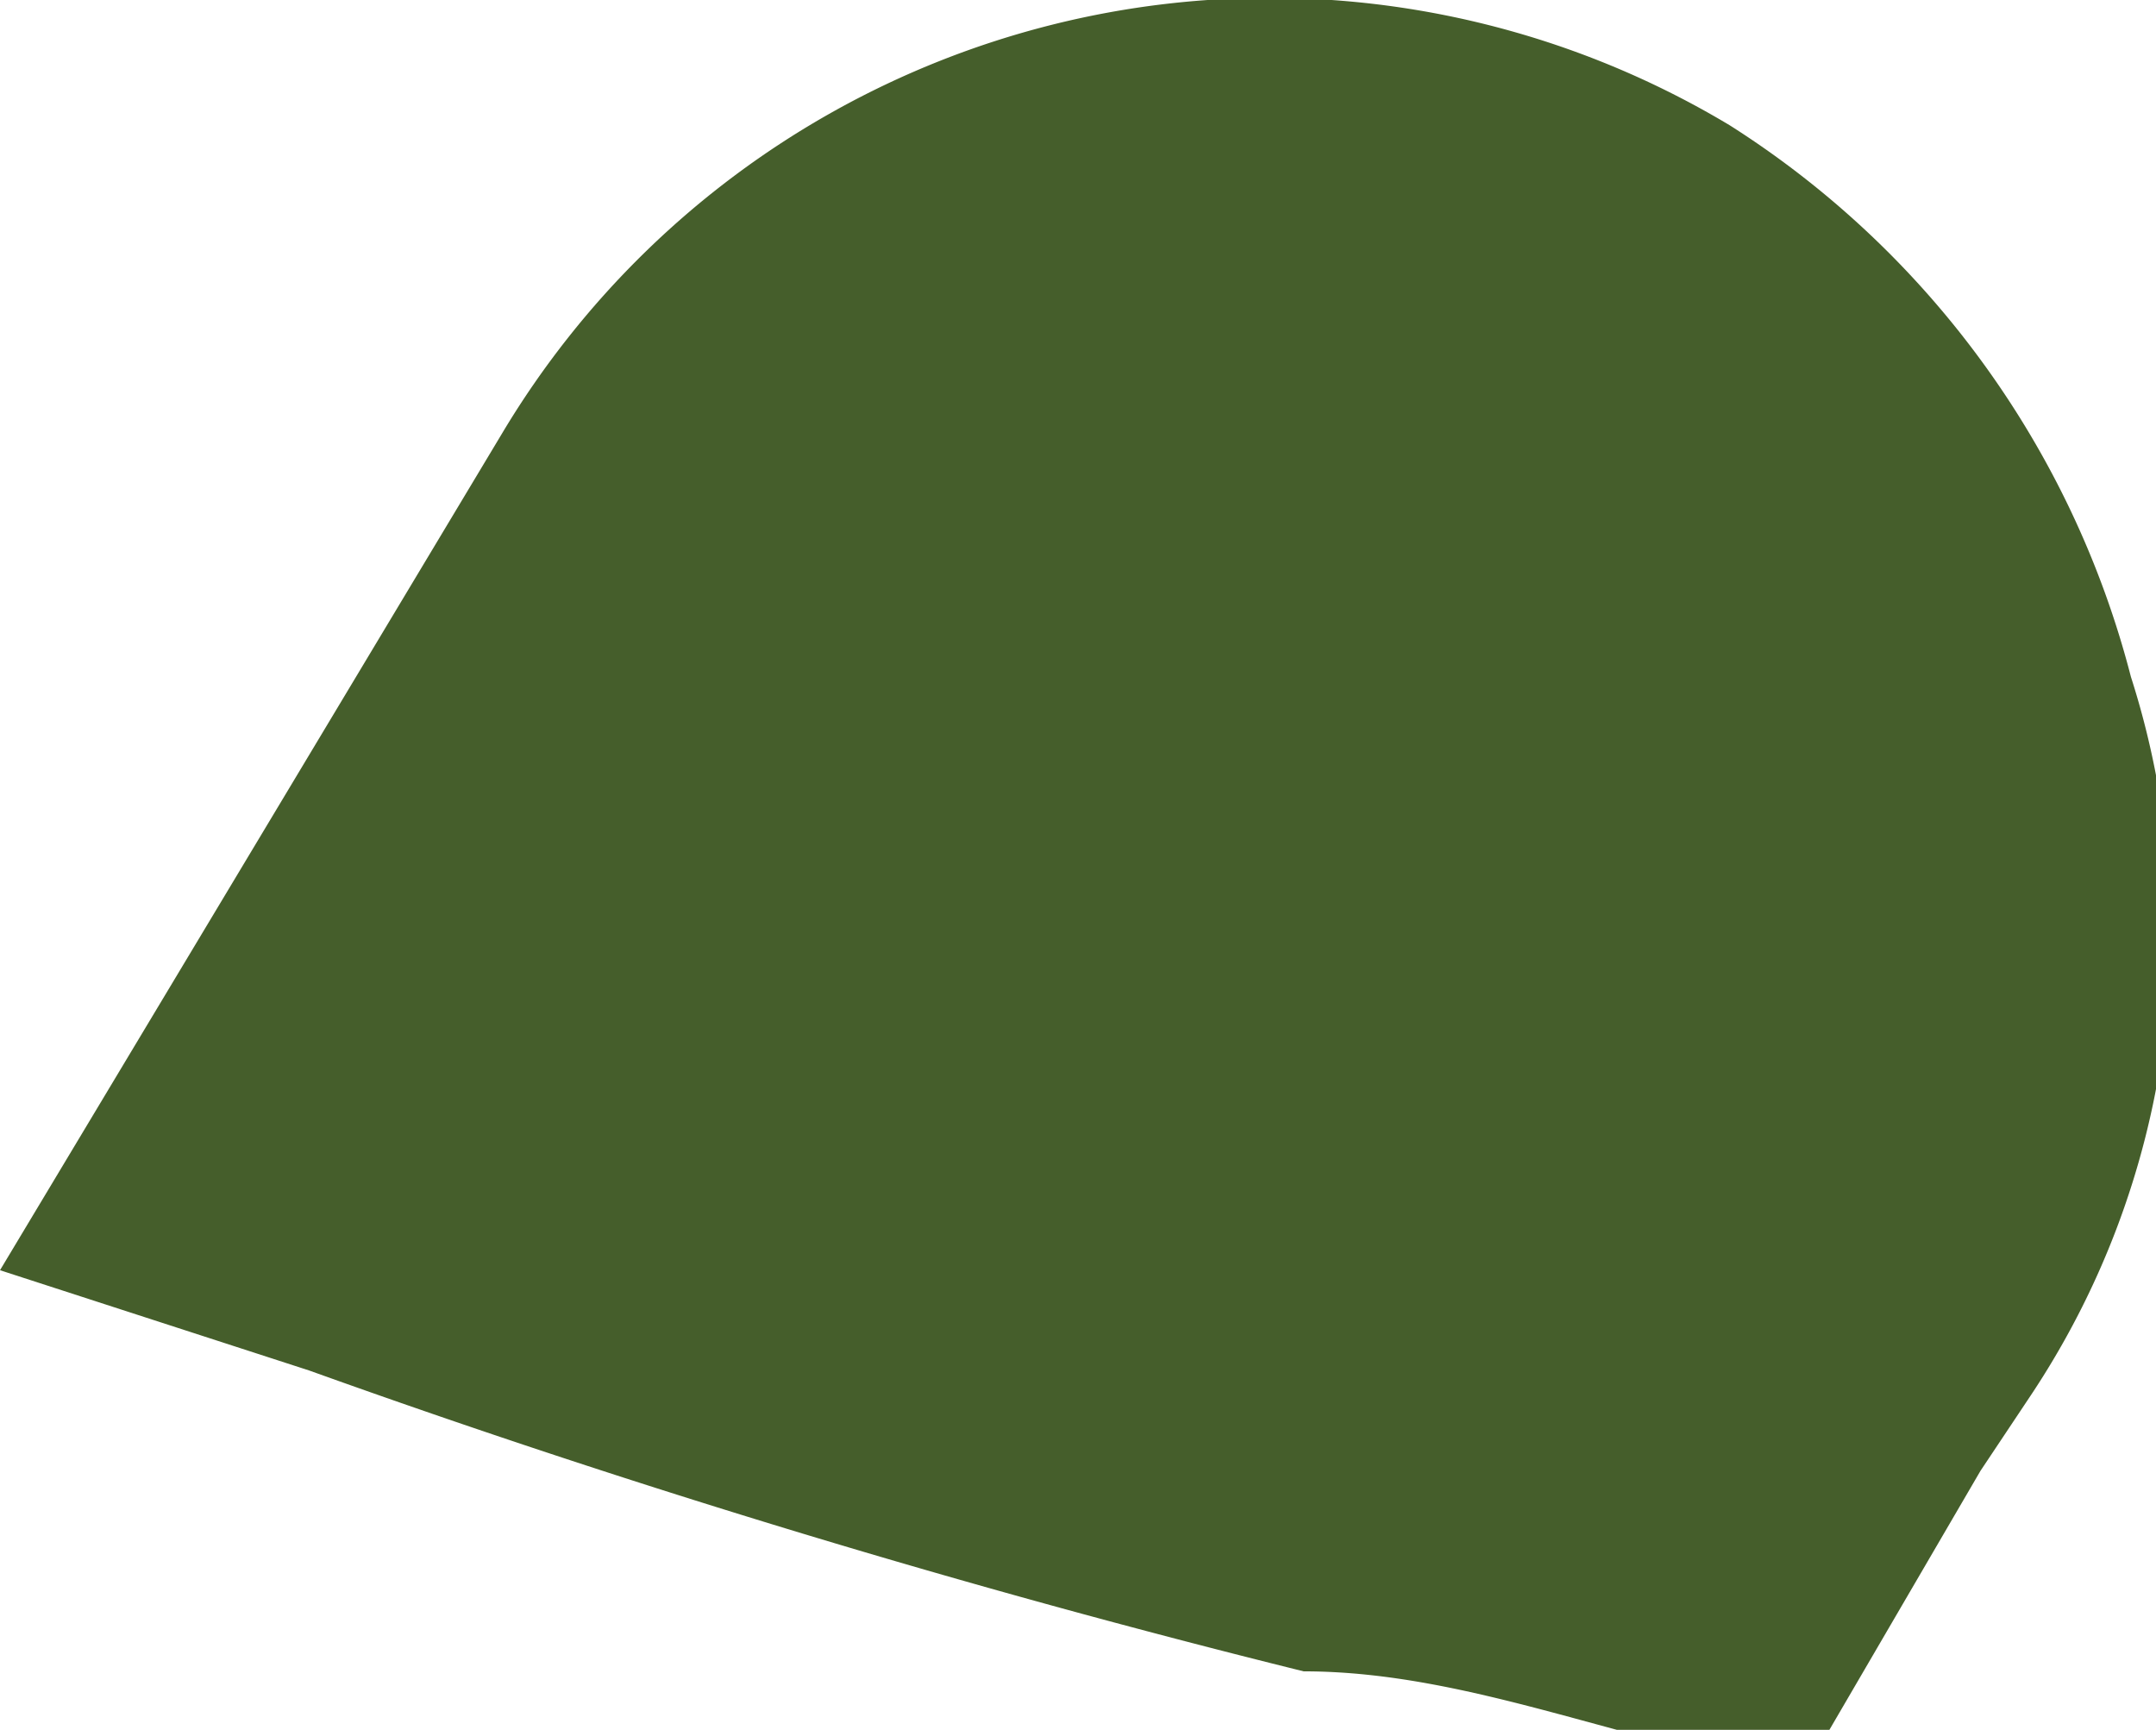 <svg xmlns="http://www.w3.org/2000/svg" viewBox="0 0 2.58 2.07"><defs><style>.cls-1{fill:#455e2b;}</style></defs><g id="Capa_2" data-name="Capa 2"><g id="Icons"><path class="cls-1" d="M.37,1.64A12.23,12.23,0,0,0,1.56,2c.2,0,.39.09.6.12l.21-.36.06-.09A1,1,0,0,0,2.55.81,1.11,1.11,0,0,0,2.07.15,1.07,1.07,0,0,0,.6.52l-.6,1Z"/></g></g></svg>